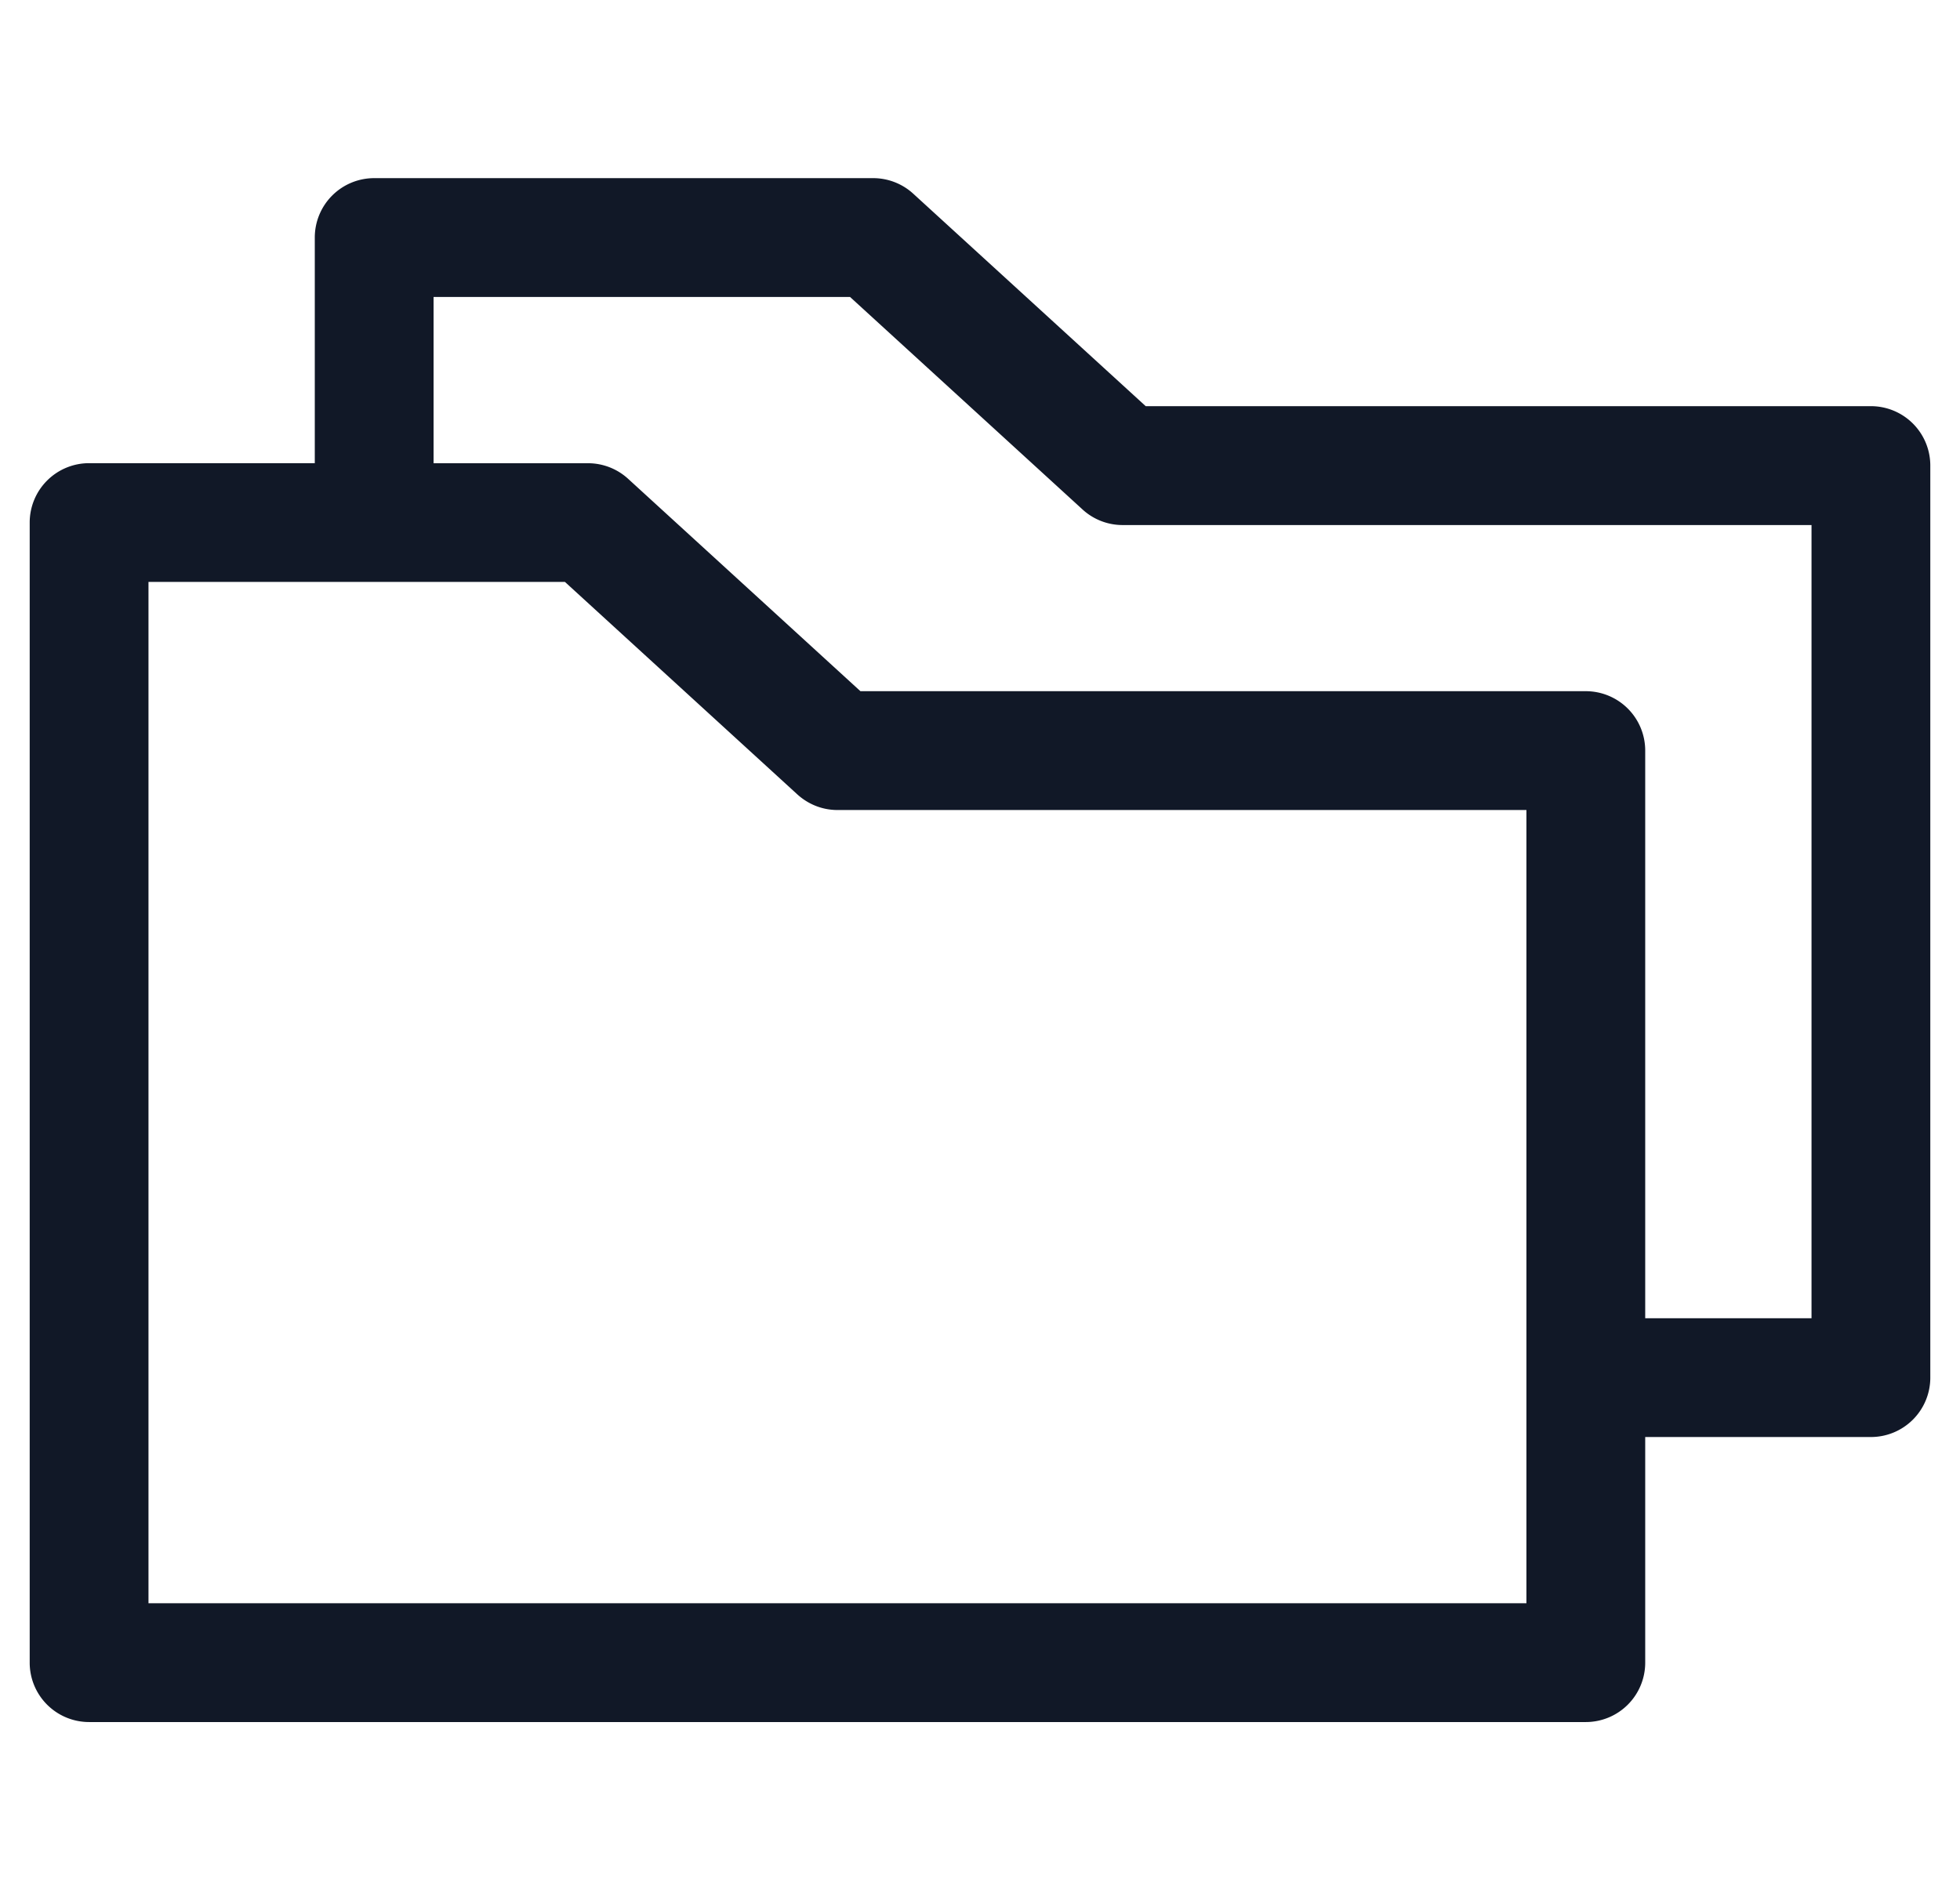 <svg xmlns="http://www.w3.org/2000/svg" width="33" height="32" fill="none"><path fill="#111827" fill-rule="evenodd" d="M6.3 3a1 1 0 0 0-1 1v3.8H1.5a1 1 0 0 0-1 1V28a1 1 0 0 0 1 1H26.7a1 1 0 0 0 1-1v-3.8h3.8a1 1 0 0 0 1-1V7.84a1 1 0 0 0-1-1h-12.21l-3.914-3.578A1 1 0 0 0 14.7 3H6.3Zm11.918 5.572-3.906-3.571H7.3v2.8h2.6a1 1 0 0 1 .674.261l3.913 3.578H26.7a1 1 0 0 1 1 1V22.2h2.8V8.842h-11.6a.997.997 0 0 1-.681-.269ZM9.512 9.8l3.905 3.571c.18.167.42.27.683.27h11.6v13.358H2.5V9.8h7.011Z" clip-rule="evenodd"/></svg>